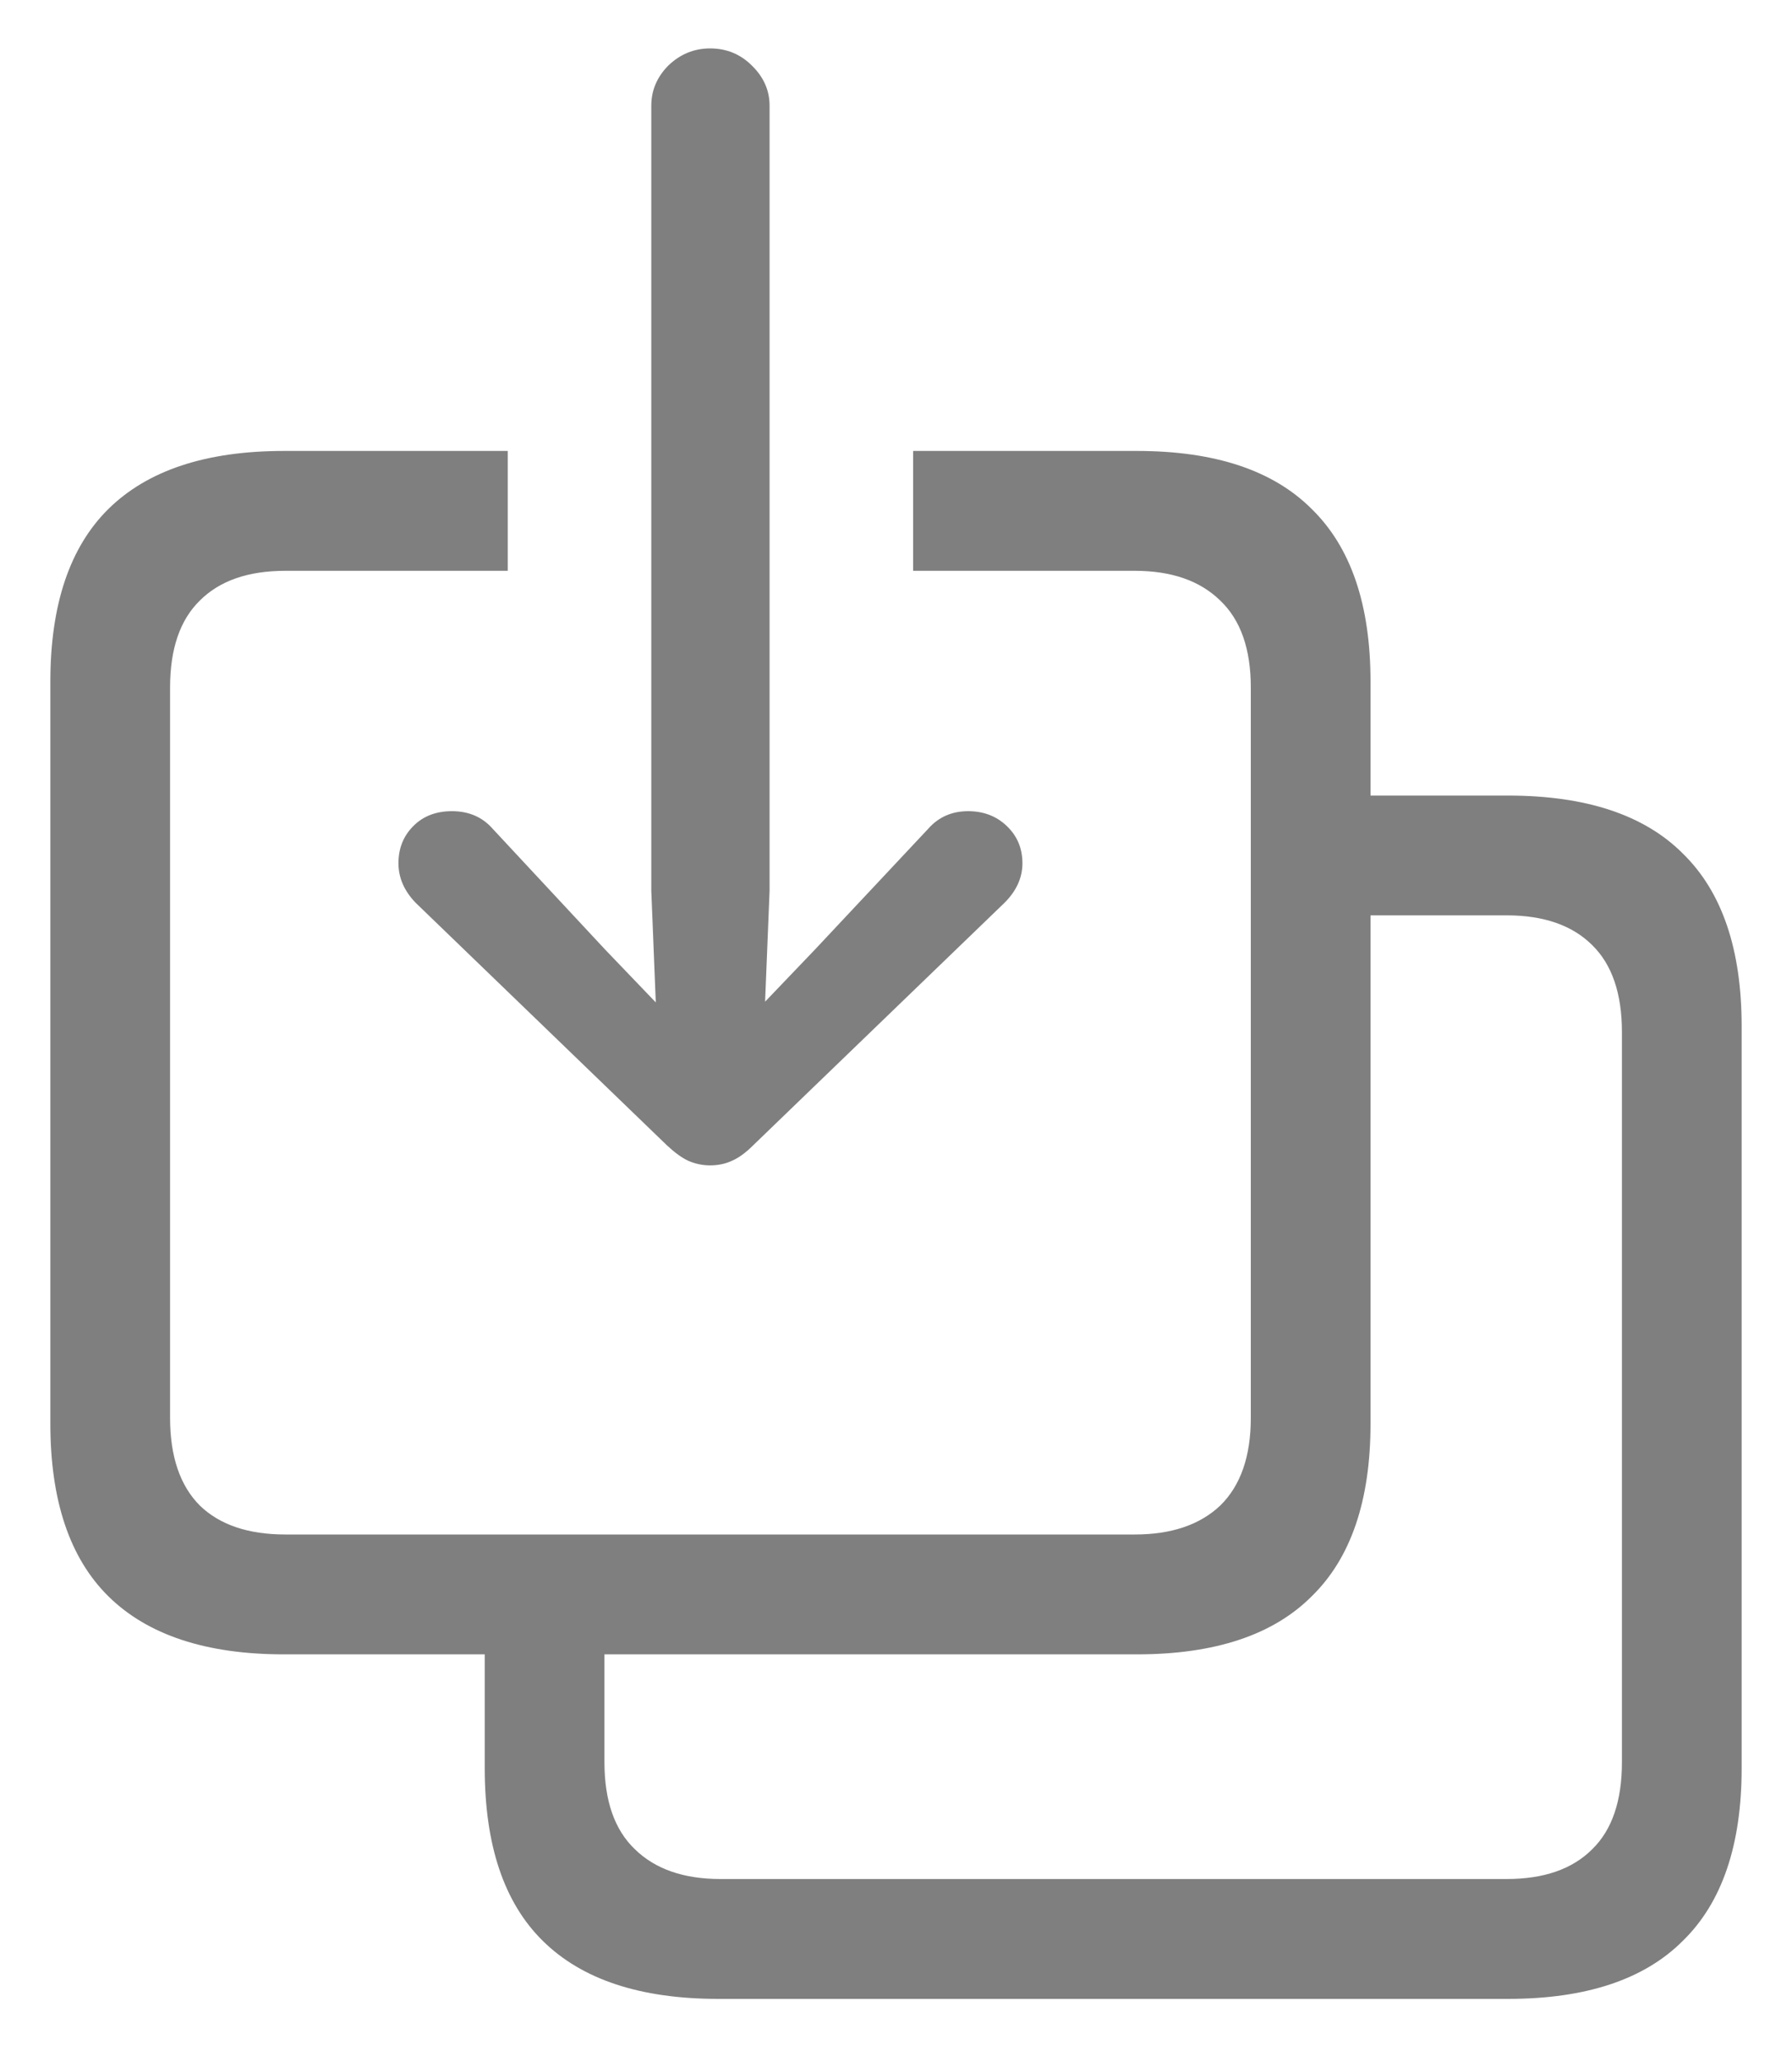 <svg width="20" height="23" viewBox="0 0 20 23" fill="none" xmlns="http://www.w3.org/2000/svg">
<path d="M3.168 18.453C2.3 18.453 1.647 18.237 1.209 17.805C0.778 17.379 0.562 16.737 0.562 15.879V7.604C0.562 6.746 0.778 6.104 1.209 5.678C1.647 5.246 2.3 5.03 3.168 5.03H5.667V6.367H3.185C2.77 6.367 2.452 6.477 2.23 6.699C2.009 6.915 1.898 7.238 1.898 7.67V15.813C1.898 16.245 2.009 16.571 2.23 16.793C2.452 17.008 2.77 17.116 3.185 17.116H12.665C13.074 17.116 13.392 17.008 13.619 16.793C13.846 16.571 13.96 16.245 13.96 15.813V7.67C13.96 7.238 13.846 6.915 13.619 6.699C13.392 6.477 13.074 6.367 12.665 6.367H10.191V5.03H12.69C13.558 5.03 14.209 5.246 14.64 5.678C15.077 6.104 15.296 6.746 15.296 7.604V15.879C15.296 16.737 15.077 17.379 14.64 17.805C14.209 18.237 13.558 18.453 12.69 18.453H3.168ZM8.016 22.296C7.147 22.296 6.494 22.08 6.057 21.648C5.625 21.222 5.41 20.58 5.41 19.723V17.78H6.746V19.656C6.746 20.088 6.86 20.412 7.086 20.627C7.313 20.849 7.632 20.959 8.041 20.959H16.815C17.23 20.959 17.548 20.849 17.77 20.627C17.991 20.412 18.102 20.088 18.102 19.656V11.513C18.102 11.082 17.991 10.758 17.77 10.542C17.548 10.321 17.23 10.21 16.815 10.21H14.864V8.874H16.831C17.7 8.874 18.351 9.089 18.782 9.521C19.219 9.947 19.438 10.589 19.438 11.447V19.723C19.438 20.58 19.219 21.222 18.782 21.648C18.351 22.08 17.7 22.296 16.831 22.296H8.016ZM7.925 12.999C7.842 12.999 7.762 12.982 7.684 12.949C7.612 12.916 7.532 12.858 7.443 12.775L4.638 10.069C4.51 9.936 4.447 9.789 4.447 9.629C4.447 9.463 4.502 9.325 4.613 9.214C4.723 9.103 4.867 9.048 5.044 9.048C5.233 9.048 5.385 9.114 5.501 9.247L6.754 10.592L7.319 11.181L7.269 9.936V1.179C7.269 1.007 7.333 0.858 7.46 0.73C7.593 0.603 7.748 0.54 7.925 0.54C8.107 0.54 8.262 0.603 8.39 0.73C8.522 0.858 8.589 1.007 8.589 1.179V9.936L8.539 11.173L9.095 10.592L10.357 9.247C10.473 9.114 10.623 9.048 10.805 9.048C10.977 9.048 11.121 9.103 11.237 9.214C11.353 9.325 11.411 9.463 11.411 9.629C11.411 9.789 11.345 9.936 11.212 10.069L8.406 12.775C8.323 12.858 8.243 12.916 8.166 12.949C8.094 12.982 8.013 12.999 7.925 12.999Z" fill="black" fill-opacity="0.5"/>
</svg>
